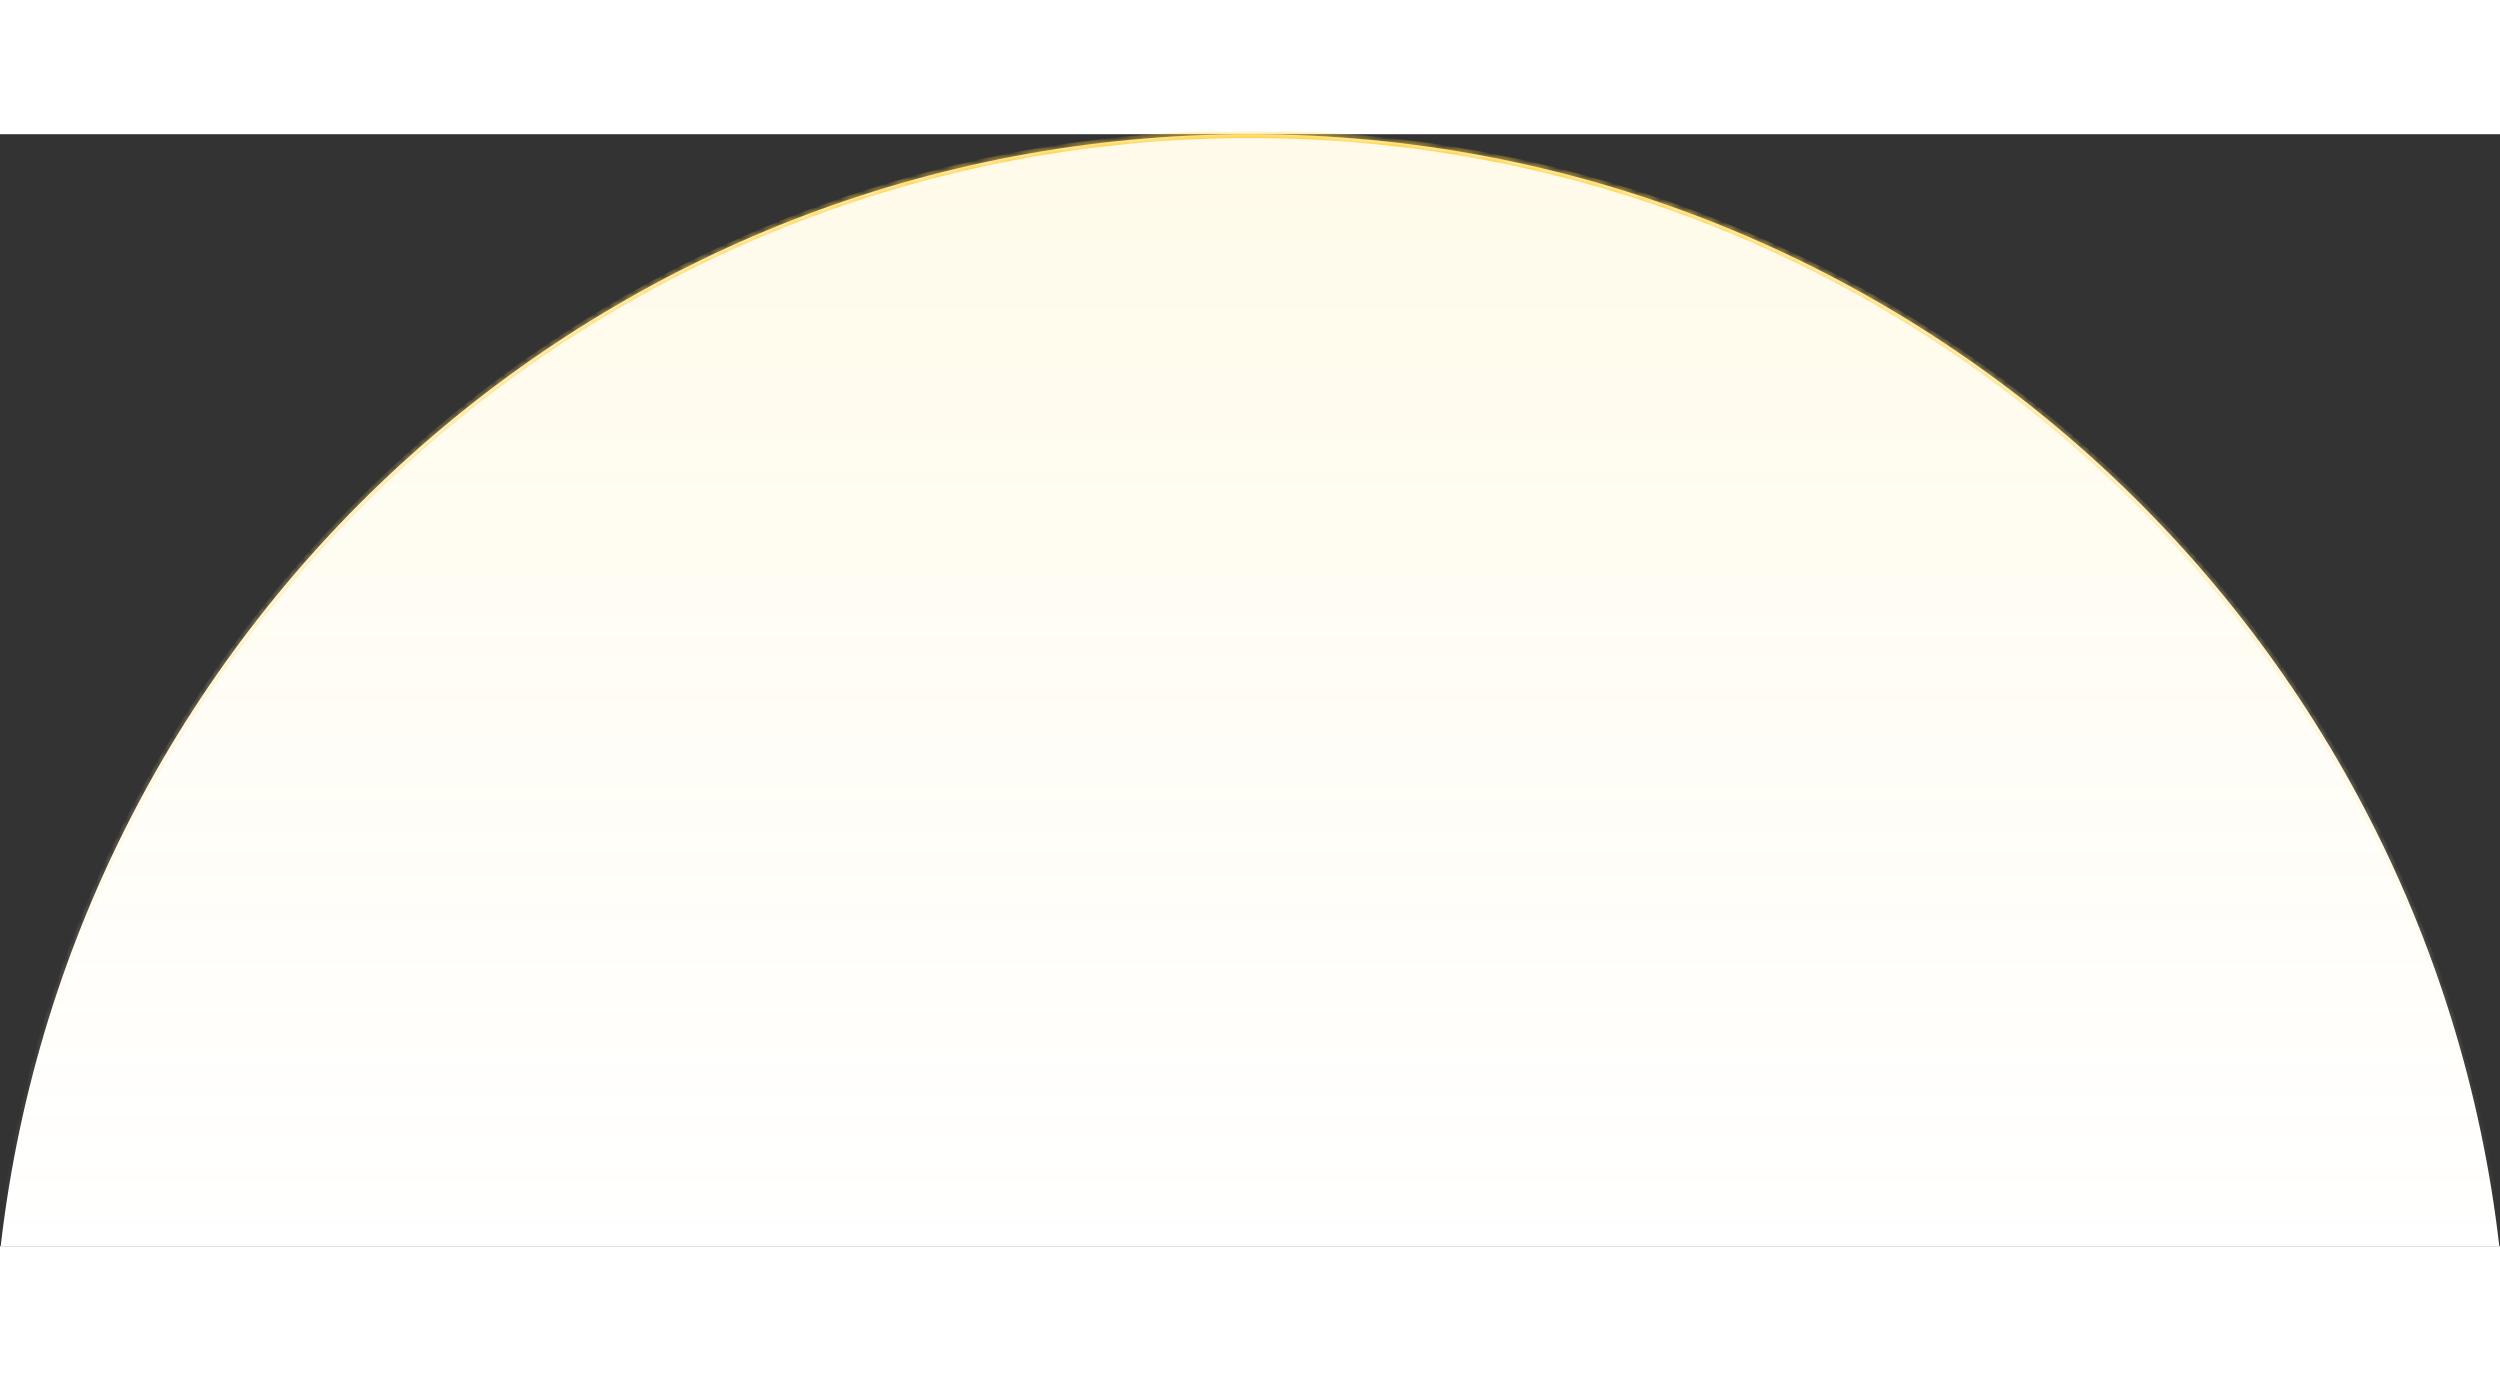 <svg height="180px" width="100%" viewBox="0 0 326 145" fill="none" xmlns="http://www.w3.org/2000/svg">
<rect x="0" y="0" width="326" height="145" fill="#333333" stroke="none"/>
<mask id="path-1-inside-1_5974_7237" fill="white">
<path fill-rule="evenodd" clip-rule="evenodd" d="M325.911 145H0.089C9.506 63.376 78.852 0 163 0C247.148 0 316.495 63.376 325.911 145Z"/>
</mask>
<path fill-rule="evenodd" clip-rule="evenodd" d="M325.911 145H0.089C9.506 63.376 78.852 0 163 0C247.148 0 316.495 63.376 325.911 145Z" fill="white"/>
<path fill-rule="evenodd" clip-rule="evenodd" d="M325.911 145H0.089C9.506 63.376 78.852 0 163 0C247.148 0 316.495 63.376 325.911 145Z" fill="url(#paint0_linear_5974_7237)" fill-opacity="0.1"/>
<path d="M0.089 145L-0.408 144.943L-0.472 145.5H0.089V145ZM325.911 145V145.5H326.472L326.408 144.943L325.911 145ZM0.089 145.5H325.911V144.5H0.089V145.5ZM0.586 145.057C9.974 63.682 79.109 0.5 163 0.5V-0.5C78.595 -0.5 9.038 63.069 -0.408 144.943L0.586 145.057ZM163 0.5C246.892 0.5 316.027 63.682 325.415 145.057L326.408 144.943C316.962 63.069 247.405 -0.5 163 -0.5V0.5Z" fill="url(#paint1_linear_5974_7237)" mask="url(#path-1-inside-1_5974_7237)"/>
<defs>
<linearGradient id="paint0_linear_5974_7237" x1="163" y1="0" x2="163" y2="145" gradientUnits="userSpaceOnUse">
<stop stop-color="#FFCC21"/>
<stop offset="1" stop-color="#FFD84E" stop-opacity="0"/>
</linearGradient>
<linearGradient id="paint1_linear_5974_7237" x1="163" y1="0" x2="163" y2="145" gradientUnits="userSpaceOnUse">
<stop stop-color="#FFD036"/>
<stop offset="1" stop-color="white" stop-opacity="0"/>
</linearGradient>
</defs>
</svg>

